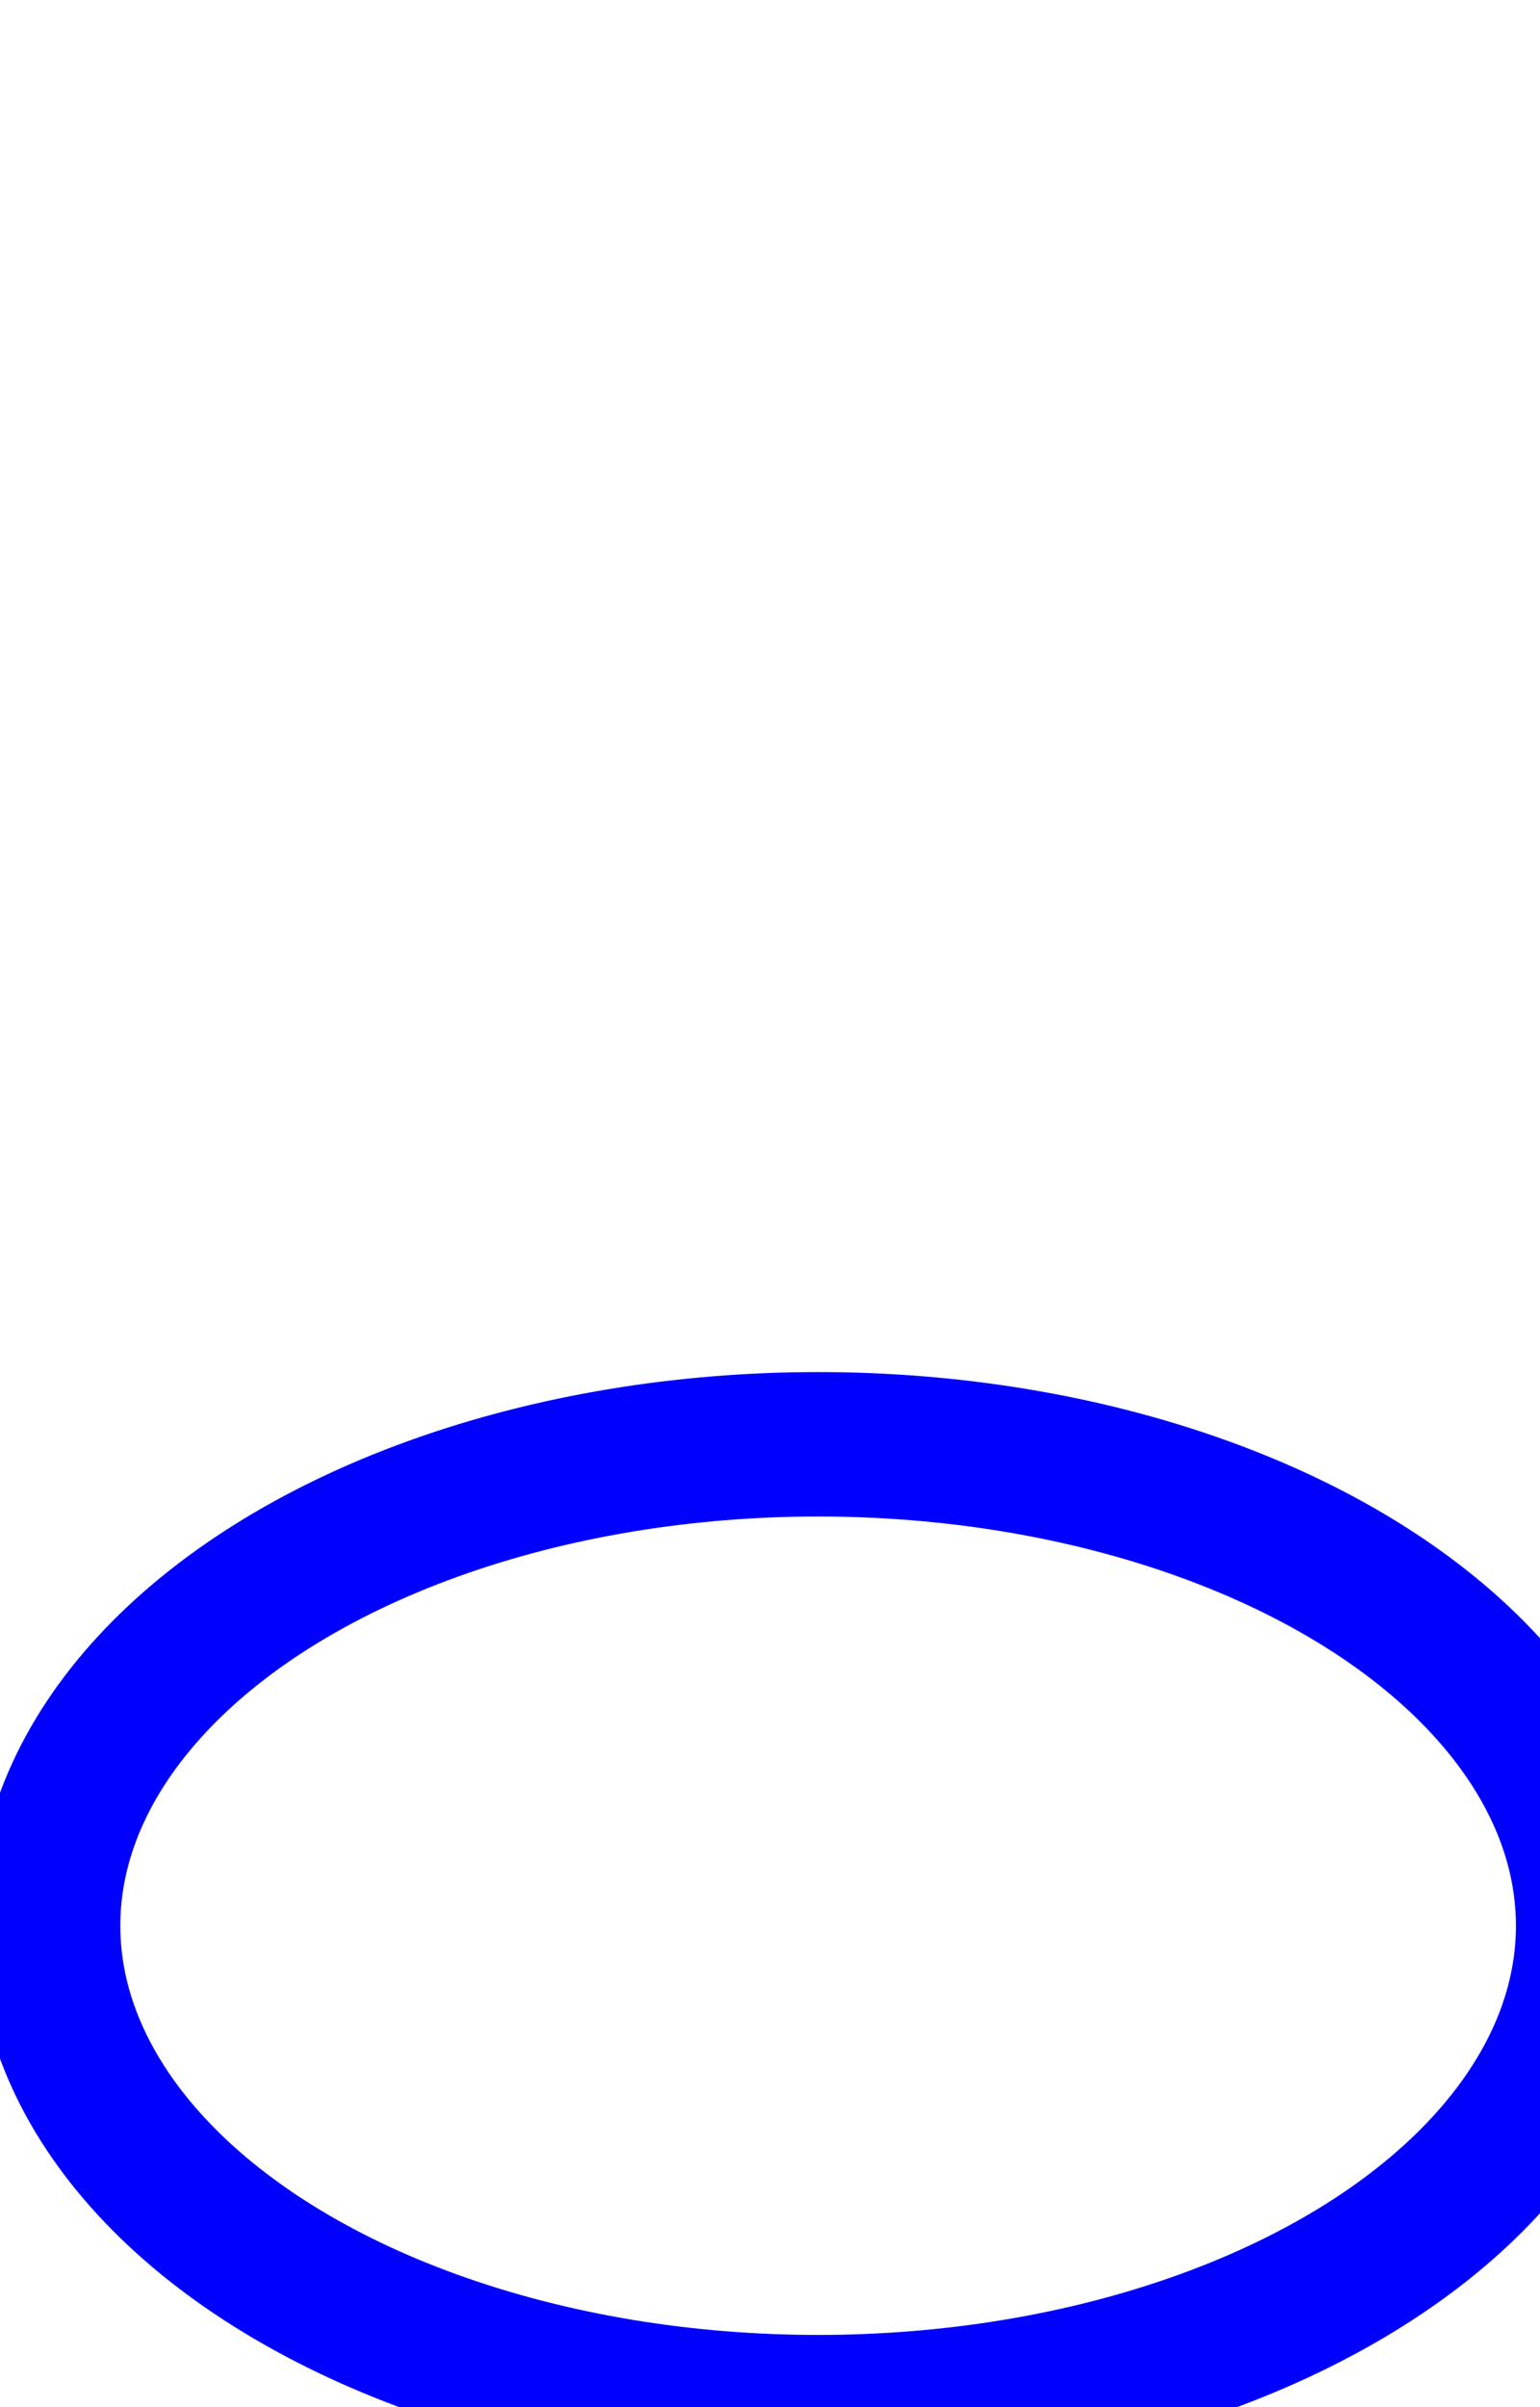 <?xml version="1.0" encoding="utf-8"?>
<svg version="1.1" xmlns="http://www.w3.org/2000/svg" xmlns:xlink="http://www.w3.org/1999/xlink" 
     width="32" height="50" viewBox="-16 0 30 50">
<desc>
  MIT License Josef Chlachula 2023
</desc>	 
<style id="style1">
 .SunLight {
   fill: none;
   stroke: blue;
   stroke-width: 3.0;
 }
</style>
<defs>
   <ellipse id="el1" cx="0" cy="0" rx="16" ry="10" />
</defs>

<use xlink:href="#el1" x="0" y="40" class="SunLight" />

</svg>  
